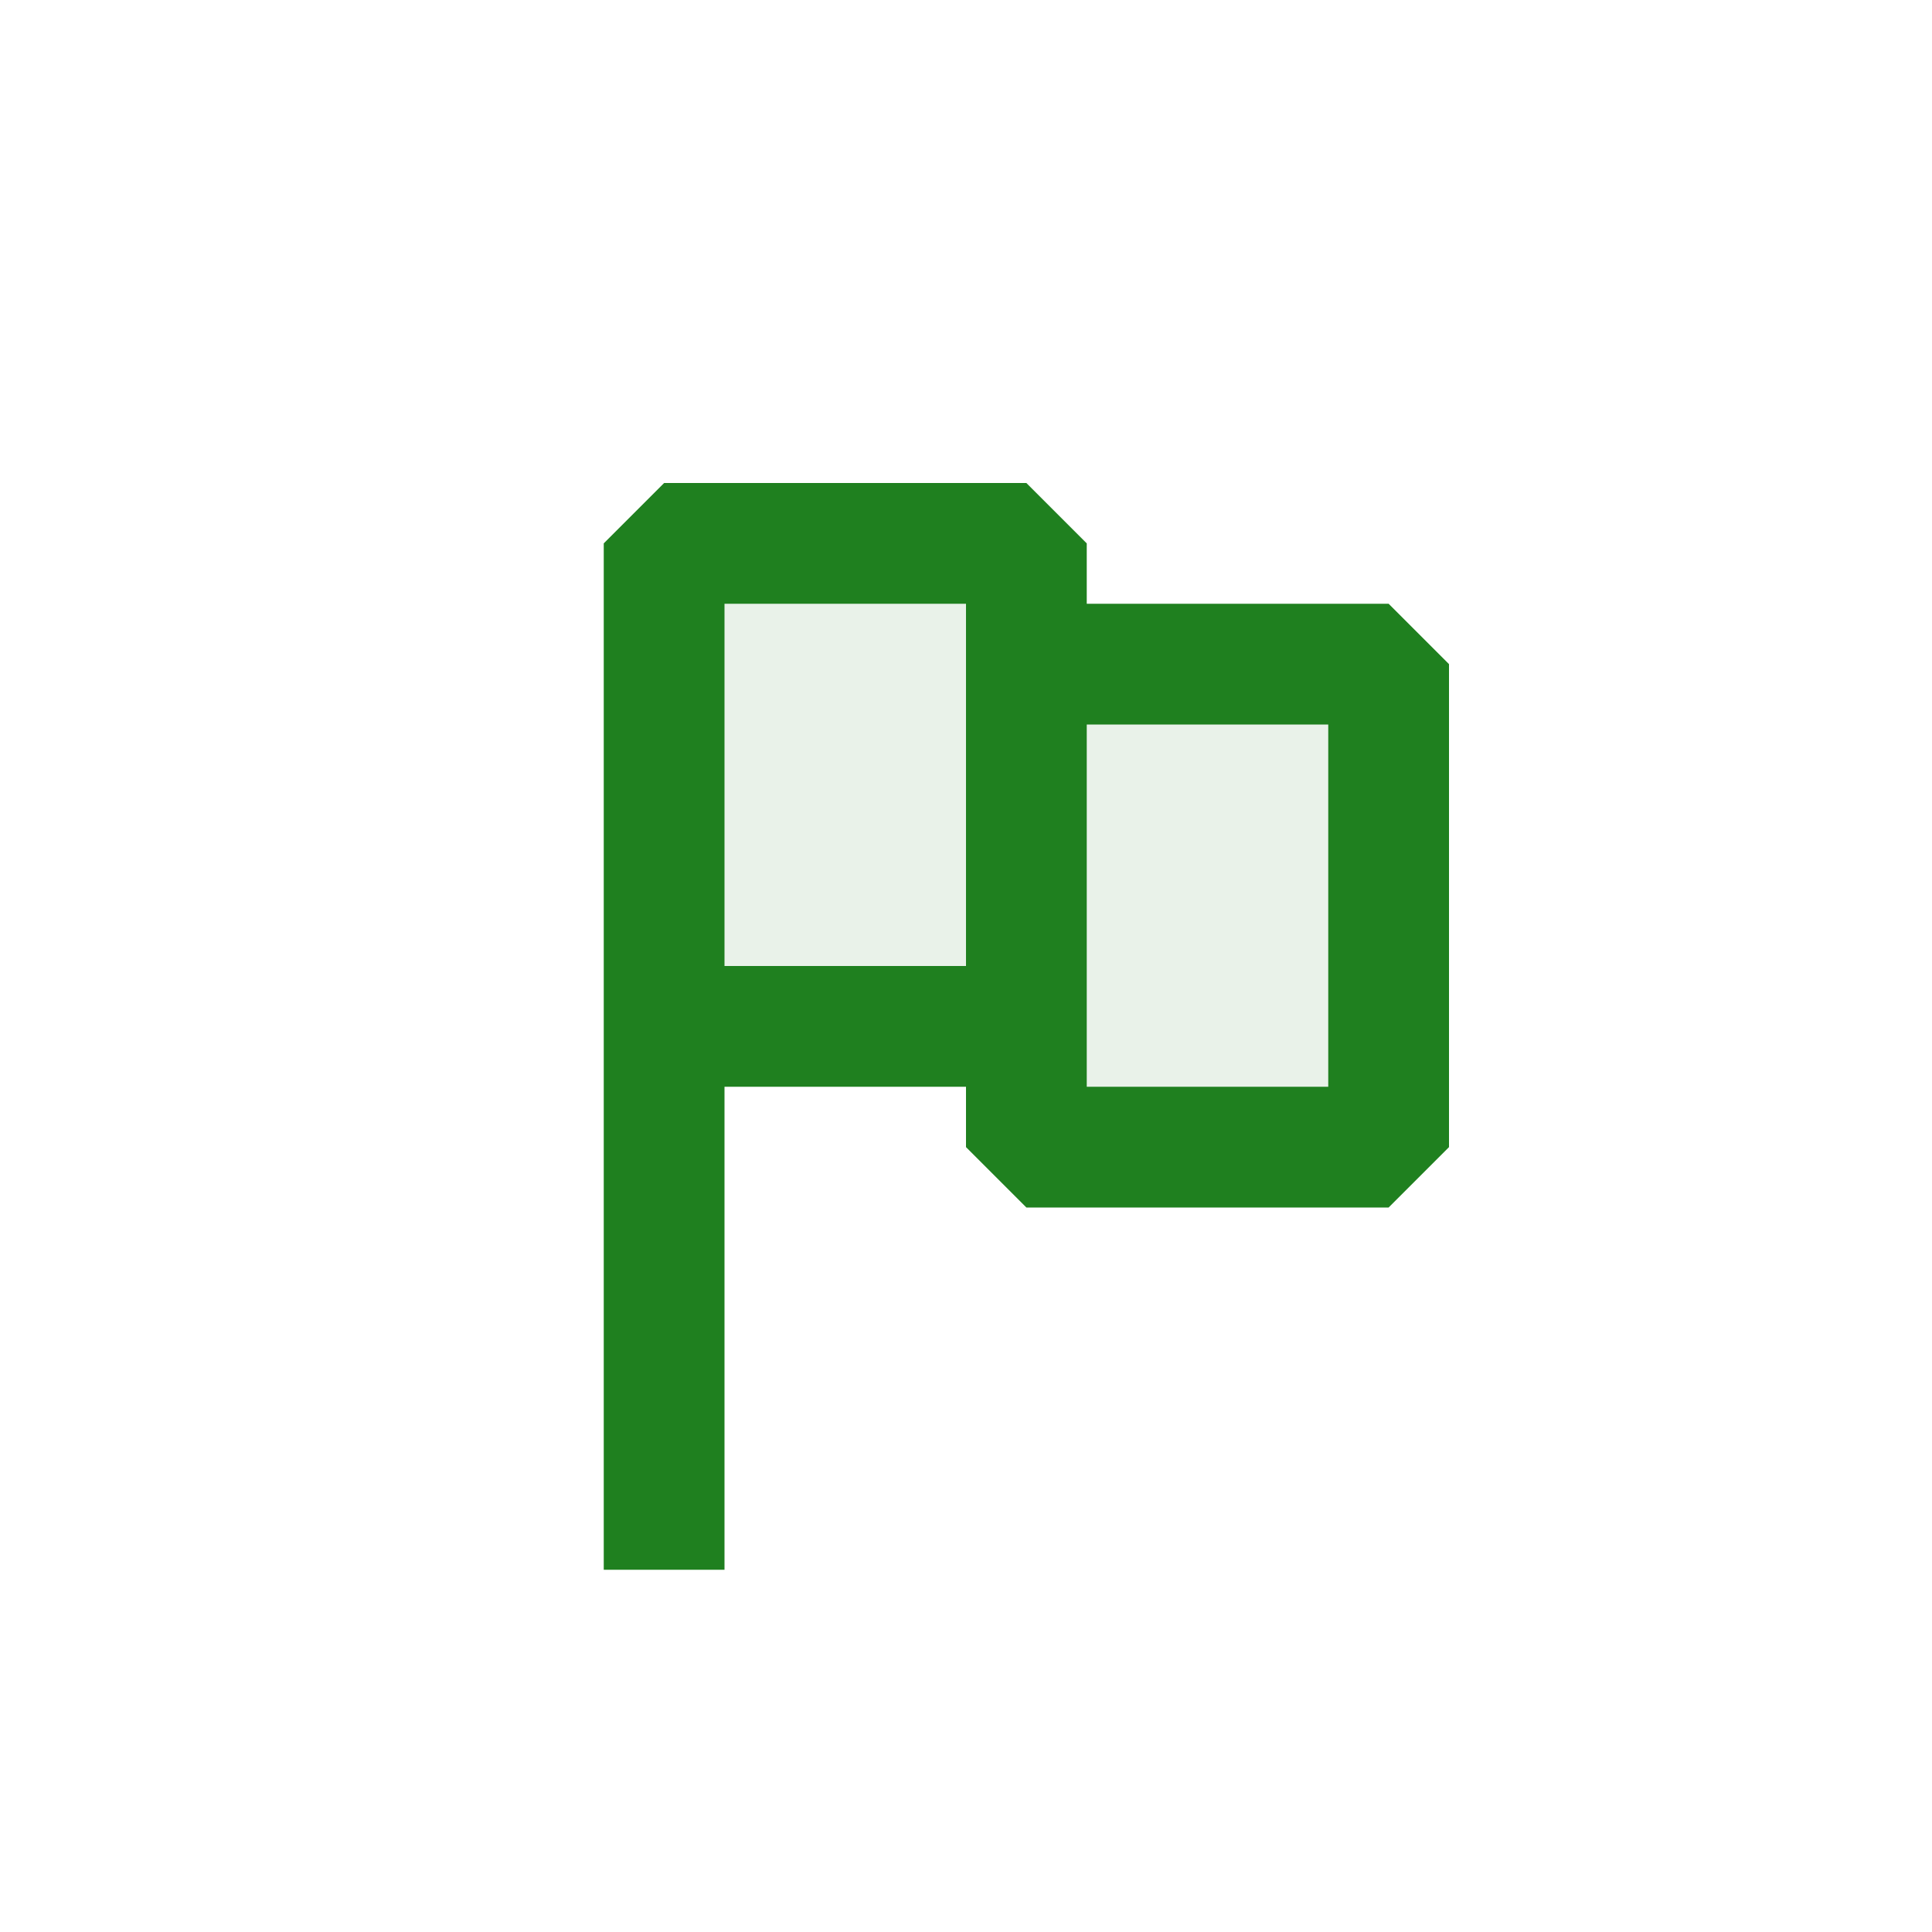 <svg xmlns="http://www.w3.org/2000/svg" viewBox="0 0 16 16">
  <defs>
    <style>.canvas{fill: none; opacity: 0;}.light-green-10{fill: #1f801f; opacity: 0.1;}.light-green{fill: #1f801f; opacity: 1;}</style>
  </defs>
  <title>SourceControlOrphaned</title>
  <g id="canvas">
    <path class="canvas" d="M16,16H0V0H16Z" />
  </g>
  <g id="level-1">
    <path class="light-green-10" d="M11.5,5.5v4h-3v-1h-3v-4h3v1Z" />
    <path class="light-green" d="M11.5,5H9V4.5L8.5,4h-3L5,4.5V13H6V9H8v.5l.5.5h3l.5-.5v-4ZM8,8H6V5H8Zm3,1H9V6h2Z" />
  </g>
</svg>
